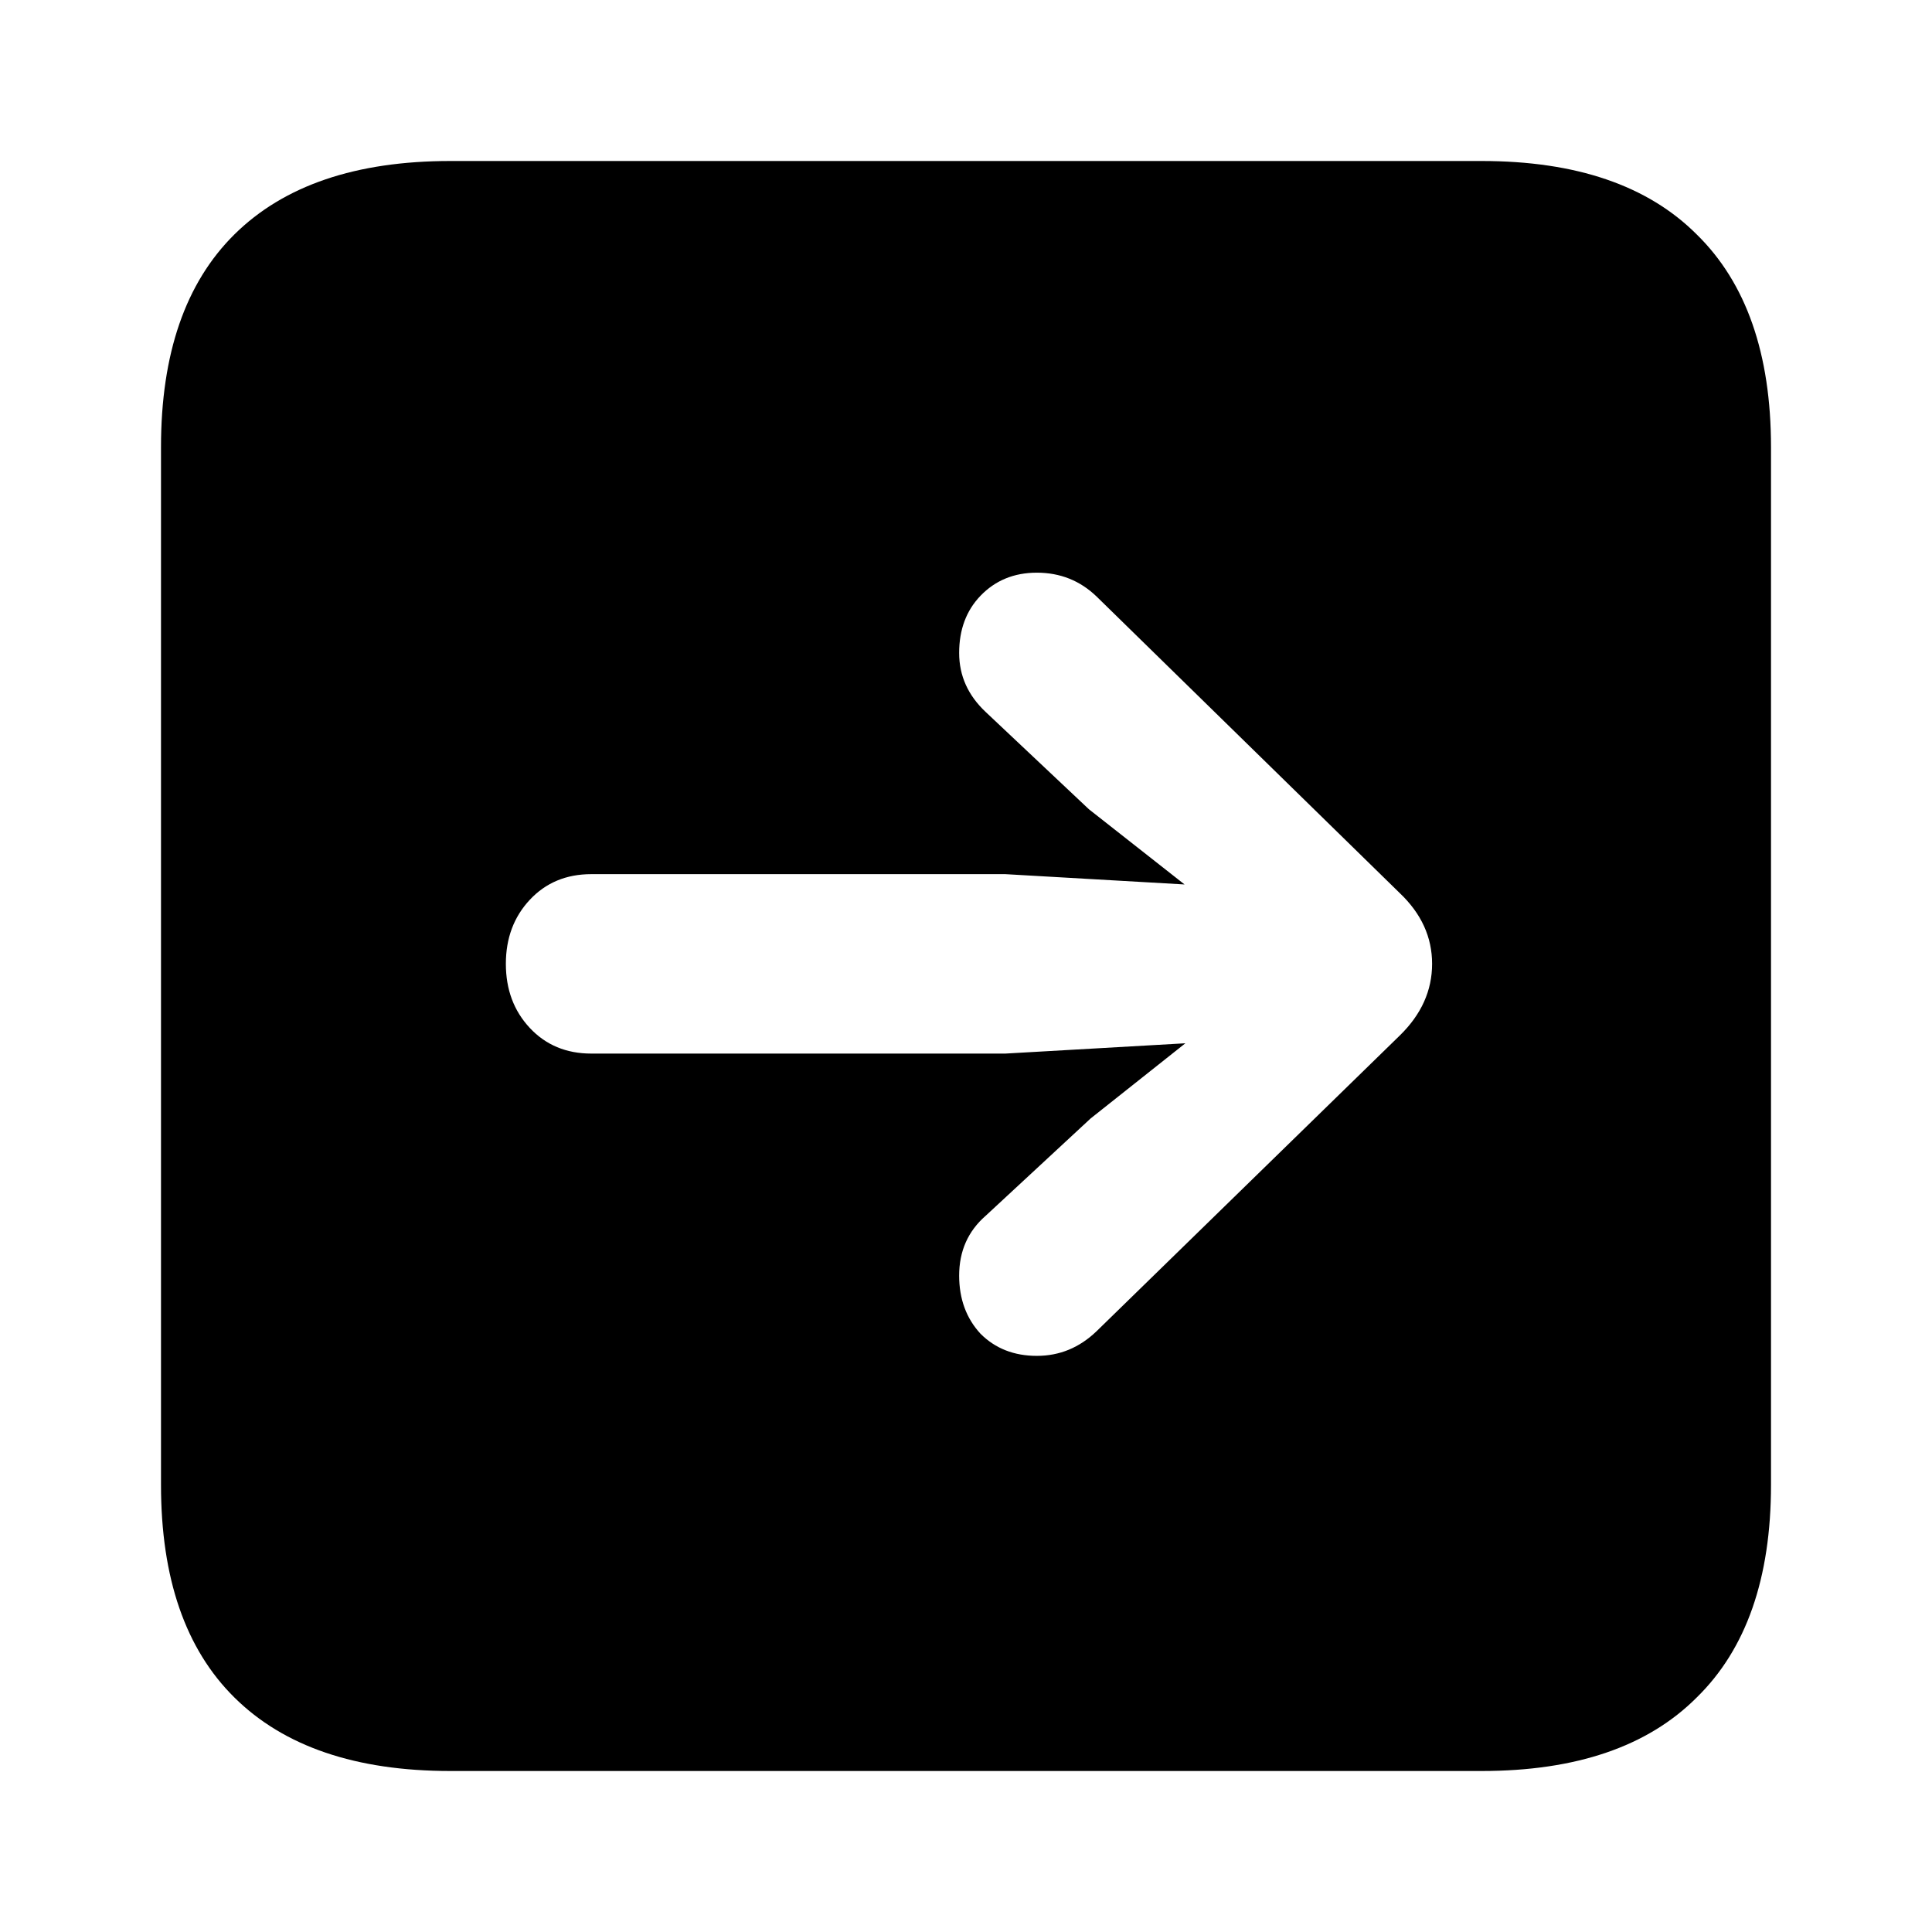 <svg width="24" height="24" viewBox="0 0 24 24" fill="none" xmlns="http://www.w3.org/2000/svg">
<path d="M5.595 22C4.421 22 3.527 21.696 2.912 21.087C2.304 20.486 2 19.606 2 18.446V5.554C2 4.394 2.304 3.514 2.912 2.912C3.527 2.304 4.421 2 5.595 2H18.405C19.579 2 20.469 2.304 21.077 2.912C21.692 3.514 22 4.394 22 5.554V18.446C22 19.606 21.692 20.486 21.077 21.087C20.469 21.696 19.579 22 18.405 22H5.595ZM17.79 11.973C17.79 11.641 17.656 11.348 17.387 11.093L13.623 7.411C13.418 7.213 13.17 7.114 12.88 7.114C12.597 7.114 12.364 7.21 12.18 7.401C12.004 7.584 11.915 7.821 11.915 8.111C11.915 8.394 12.025 8.638 12.244 8.844L13.527 10.053L14.715 10.987L12.488 10.859H7.345C7.034 10.859 6.779 10.966 6.581 11.178C6.383 11.39 6.284 11.655 6.284 11.973C6.284 12.292 6.383 12.557 6.581 12.769C6.779 12.981 7.034 13.088 7.345 13.088H12.488L14.725 12.96L13.548 13.894L12.244 15.103C12.025 15.294 11.915 15.542 11.915 15.846C11.915 16.136 12.004 16.377 12.18 16.568C12.364 16.752 12.597 16.843 12.88 16.843C13.163 16.843 13.41 16.741 13.623 16.536L17.387 12.865C17.656 12.603 17.79 12.306 17.79 11.973Z" fill="black"/>
</svg>
